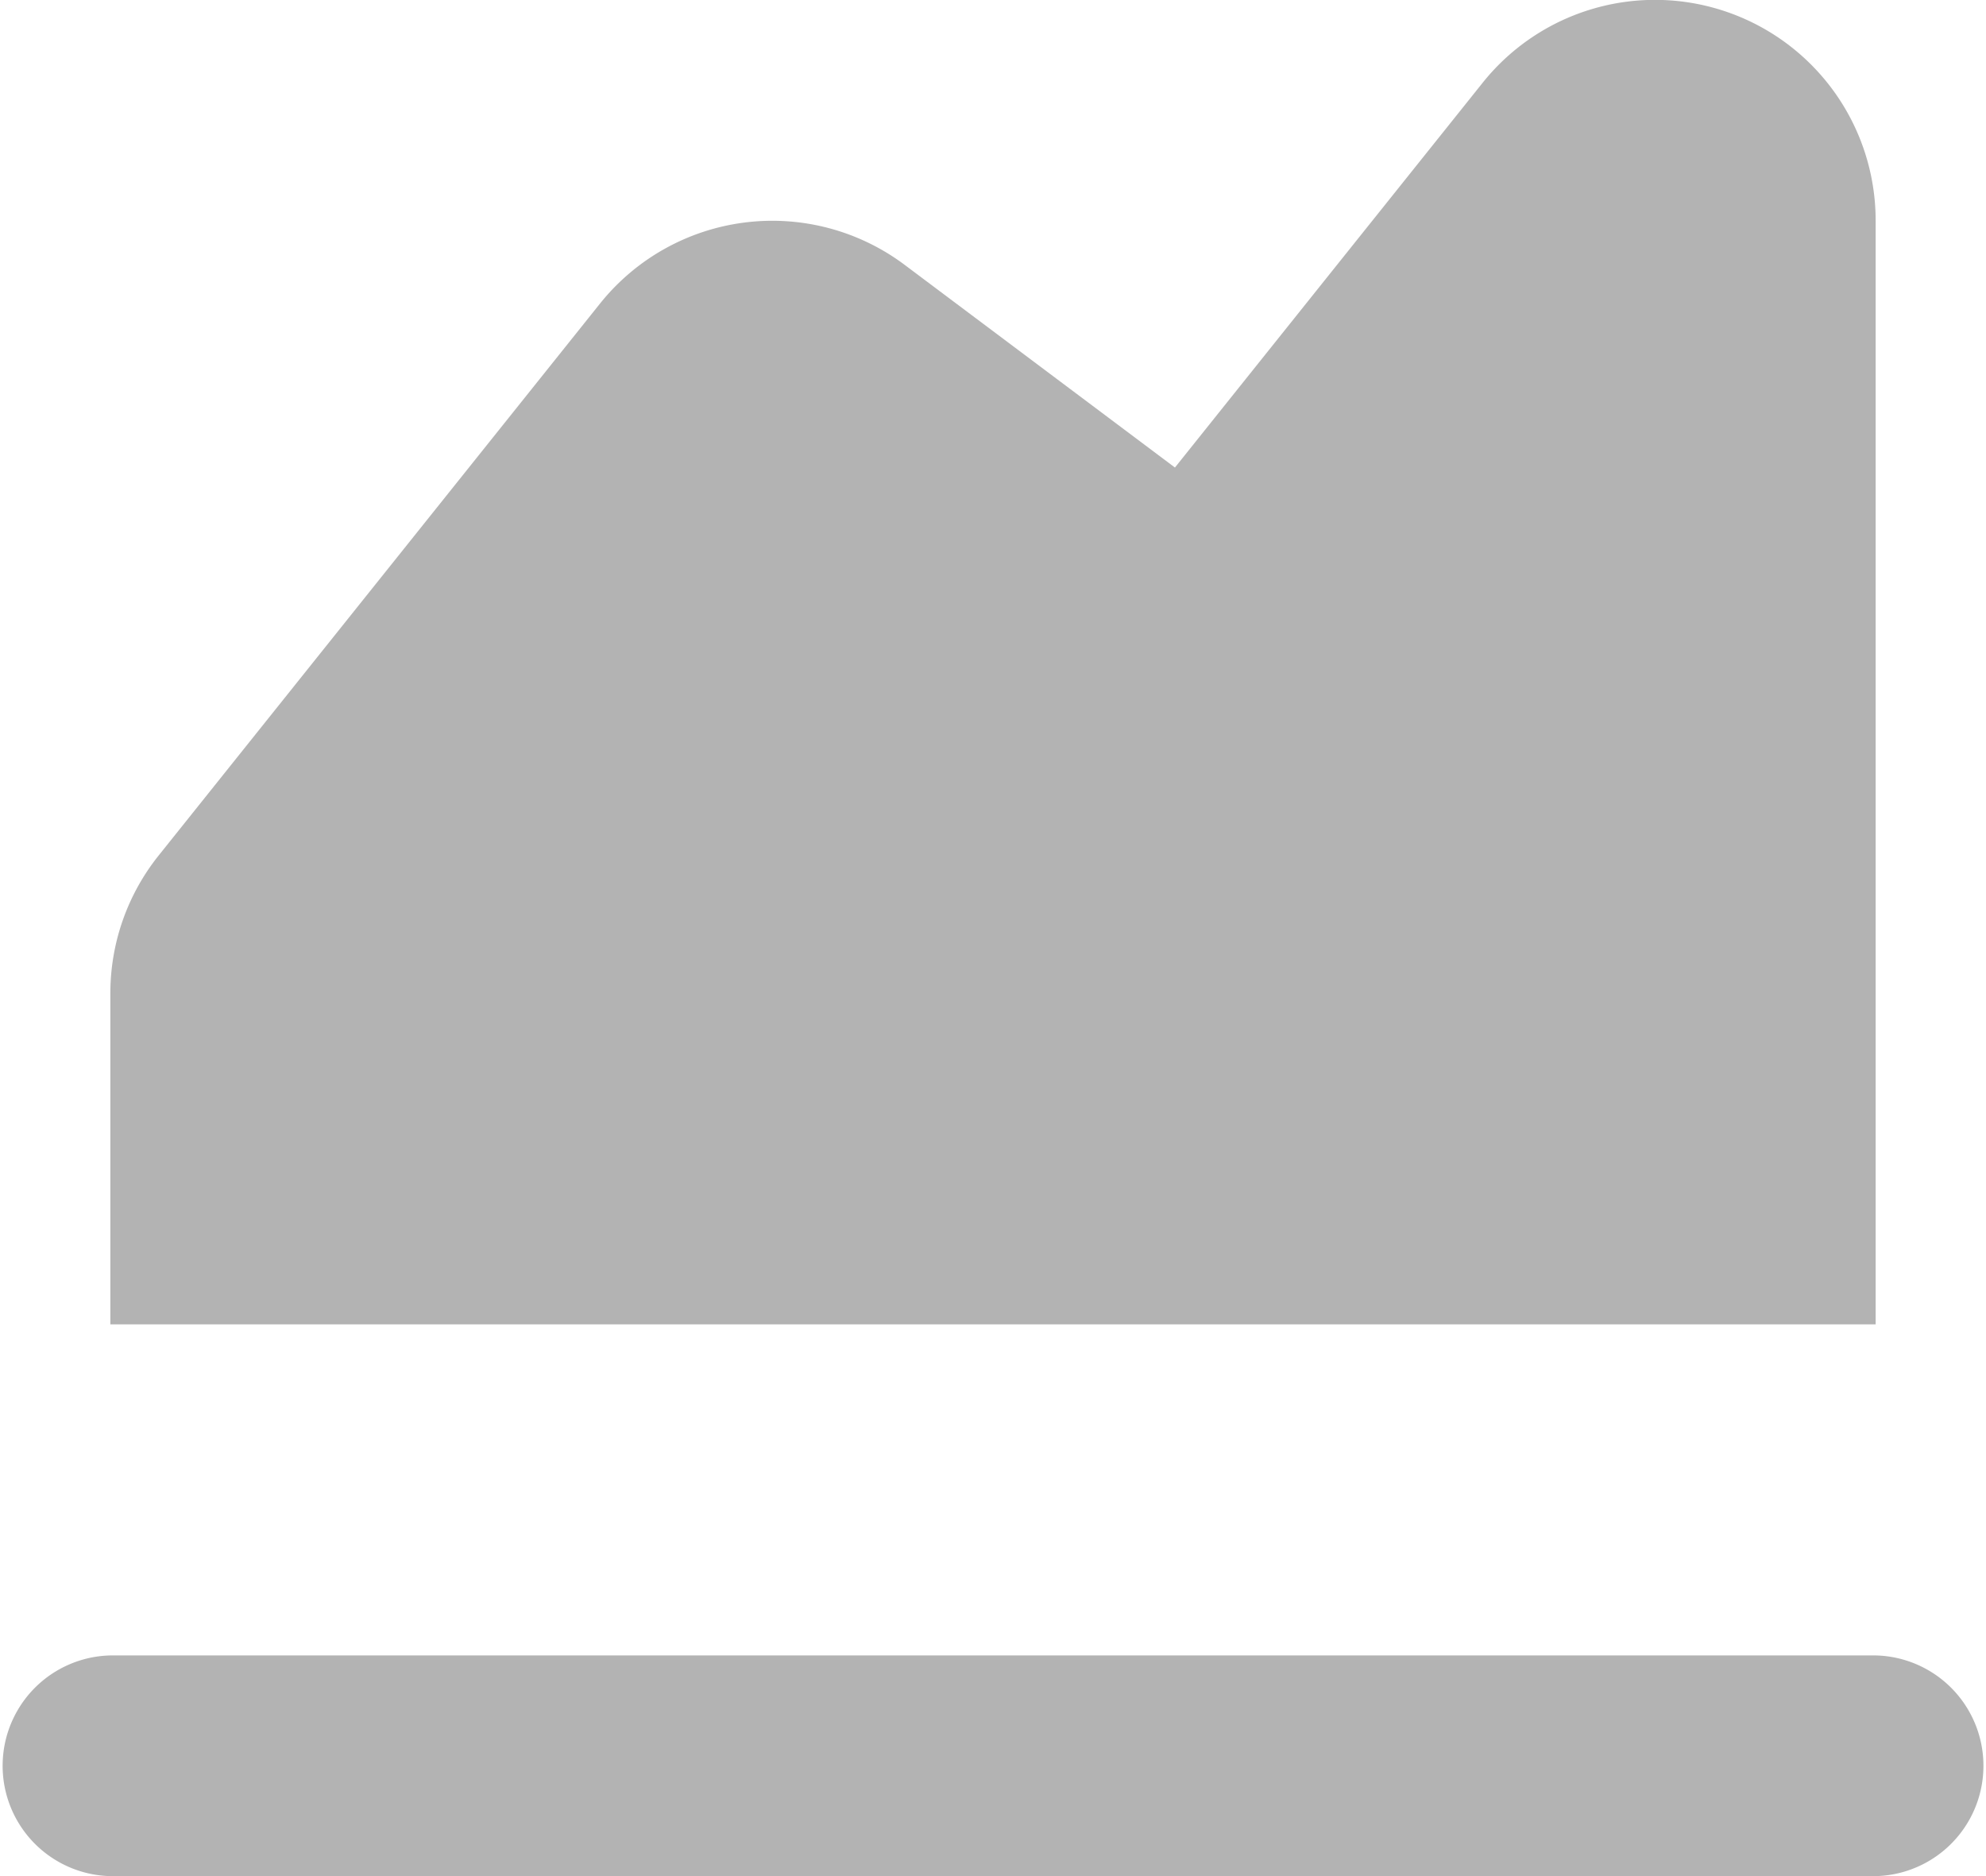 <svg xmlns="http://www.w3.org/2000/svg" width="31.764" height="30" viewBox="0 0 31.764 30">
  <defs>
    <style>
      .cls-1 {
        opacity: 0.3;
      }
    </style>
  </defs>
  <g id="if_chart-area_216132" class="cls-1" transform="translate(0 -0.999)">
    <path id="Shape" d="M28.234,3.53a3.529,3.529,0,0,0-6.286-2.206L17.027,7.476l-4.322-3.24a3.53,3.53,0,0,0-4.874.619L.773,13.679A3.526,3.526,0,0,0,0,15.883v5.294H28.234Z" transform="translate(1.765 0.999)"/>
    <path id="Shape-2" data-name="Shape" d="M30,0H1.765a1.765,1.765,0,0,0,0,3.529H30A1.765,1.765,0,0,0,30,0Z" transform="translate(0 27.47)"/>
  </g>
</svg>
